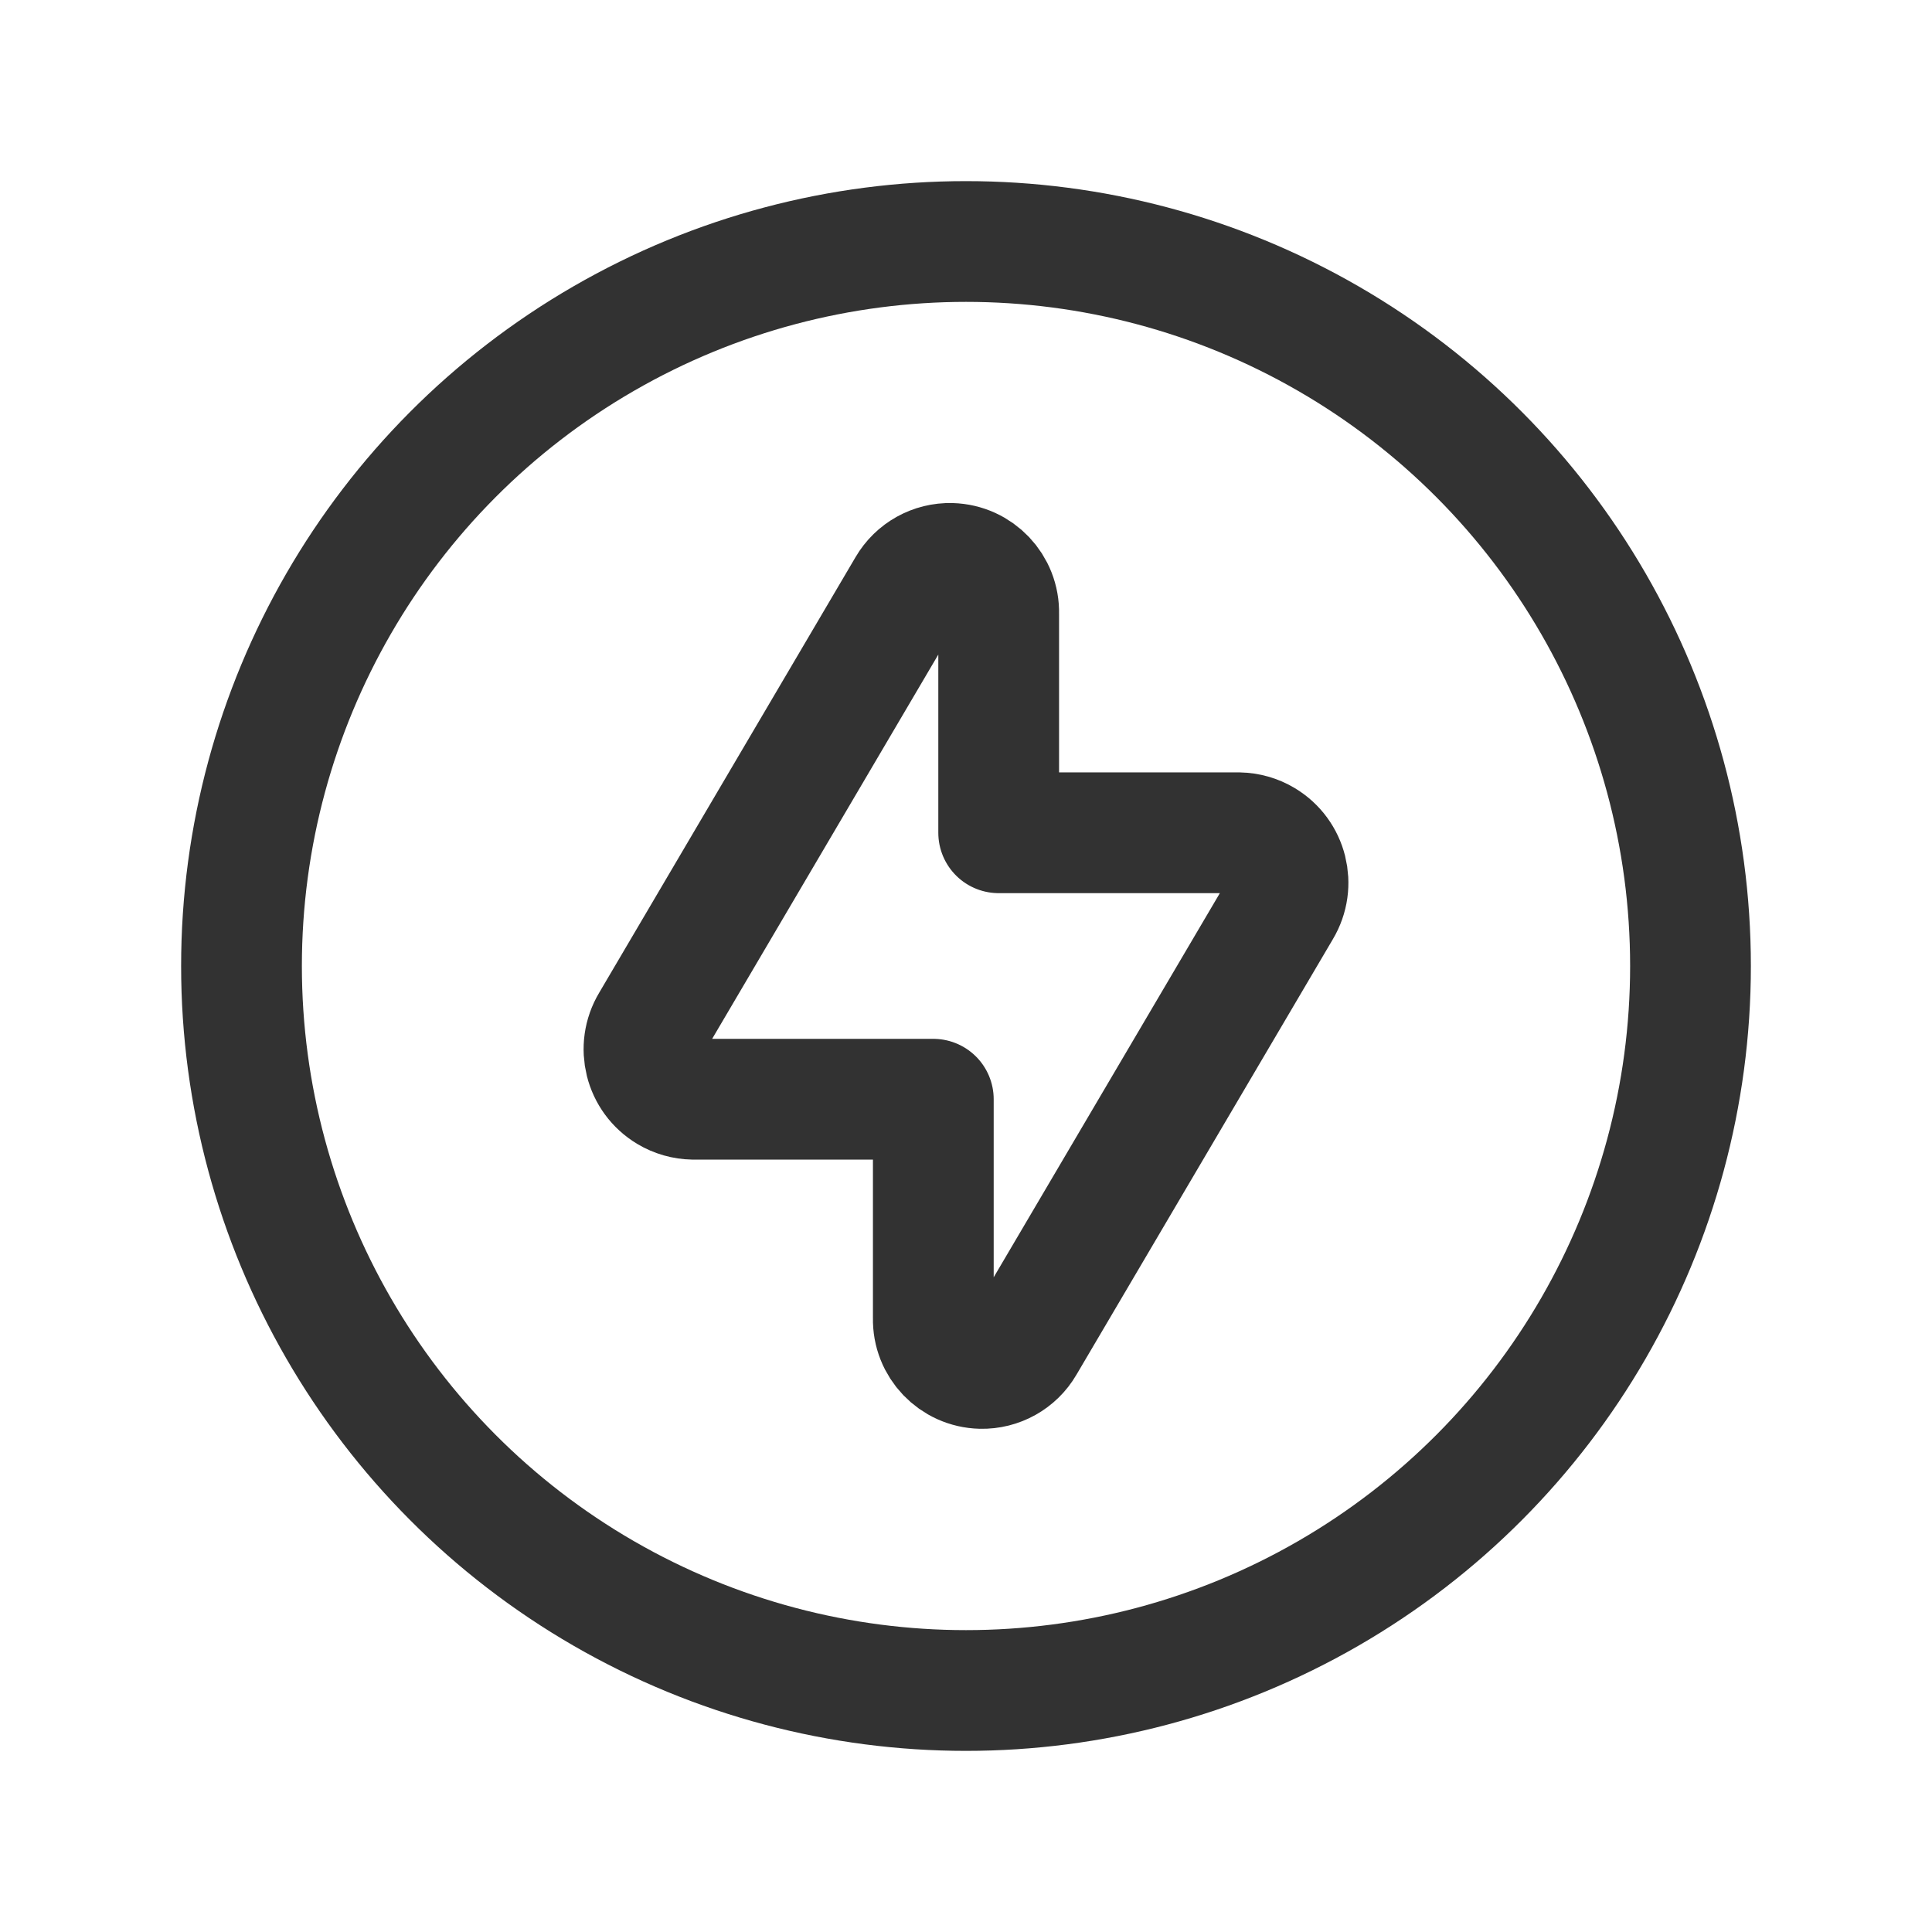 <?xml version="1.0" encoding="UTF-8"?><svg version="1.1" viewBox="0 0 24 24" xmlns="http://www.w3.org/2000/svg" xmlns:xlink="http://www.w3.org/1999/xlink"><g stroke-linecap="round" stroke-width="1.5" stroke="#323232" fill="none" stroke-linejoin="round"><path d="M11.275 7.3l-3.187 5.415 -3.77055e-08 6.2952e-08c-.176.294-.081.676.214.852 .093.056.2.086.308.088h2.984v2.723l6.40988e-09-2.80144e-07c-.008.335.258.613.593.621 .221.005.427-.11.538-.301l3.187-5.413 9.80952e-09-1.63777e-08c.176-.294.081-.676-.214-.852 -.093-.056-.2-.086-.308-.088h-2.984v-2.723l2.22552e-08-8.45475e-07c.009-.335-.256-.614-.591-.623 -.221-.006-.428.109-.54.301Z"></path><circle cx="12" cy="12" r="9"></circle></g><path fill="none" d="M0 0h24v24h-24Z"></path></svg>